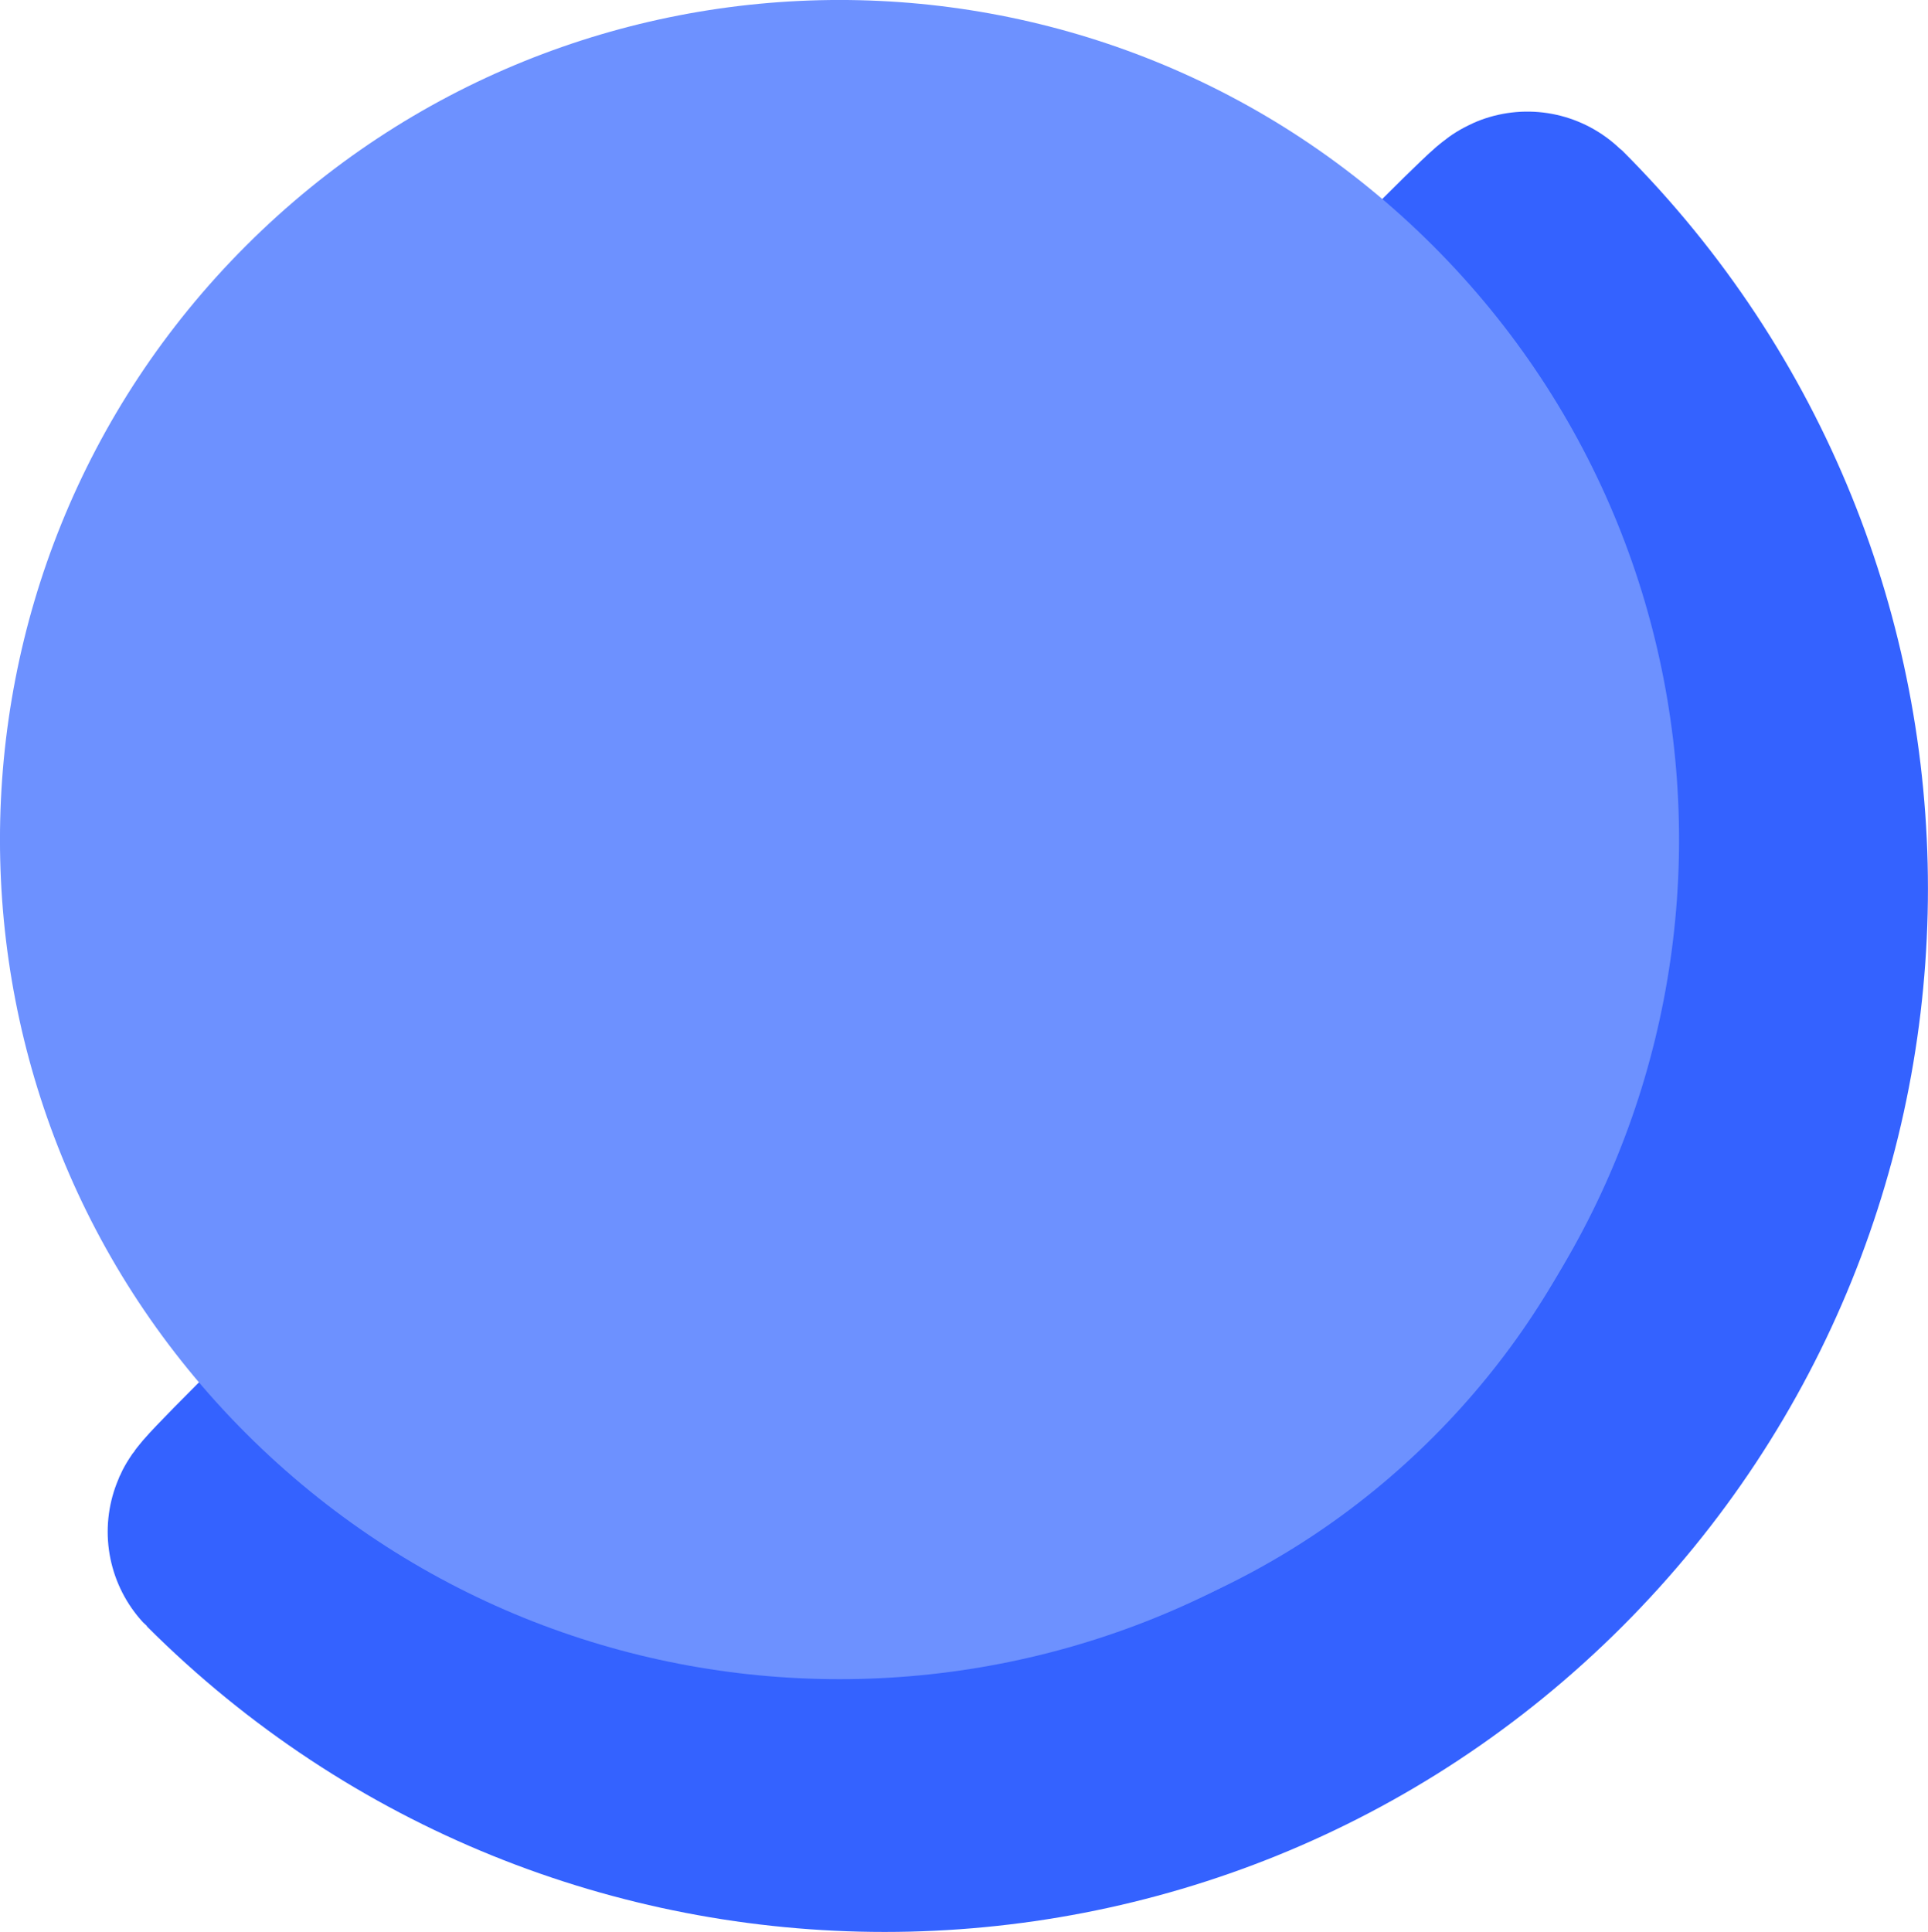 <svg version="1.1" xmlns="http://www.w3.org/2000/svg" xmlns:xlink="http://www.w3.org/1999/xlink" width="18.012" height="18.049" viewBox="0,0,18.012,18.049"><g transform="translate(-311.619,-171.601)"><g data-paper-data="{&quot;isPaintingLayer&quot;:true}" fill="#6d91ff" fill-rule="nonzero" stroke-linecap="butt" stroke-linejoin="miter" stroke-miterlimit="10" stroke-dasharray="" stroke-dashoffset="0" style="mix-blend-mode: normal"><path d="M319.896,179.914c3.318,-3.318 5.962,-6.055 5.996,-6.021c3.318,3.318 3.318,8.698 0,12.017c-3.318,3.318 -8.698,3.318 -12.017,0c-0.034,-0.034 2.702,-2.678 6.021,-5.996z" data-paper-data="{&quot;origPos&quot;:null,&quot;origRot&quot;:0}" stroke="#3462ff" stroke-width="2.5"/><path d="M313.916,173.898c3.063,-3.063 8.029,-3.063 11.092,0c3.063,3.063 3.063,8.029 0,11.092c-3.063,3.063 -8.029,3.063 -11.092,0c-3.063,-3.063 -3.063,-8.029 0,-11.092z" data-paper-data="{&quot;origPos&quot;:null,&quot;origRot&quot;:0}" stroke="none" stroke-width="0"/></g></g></svg>